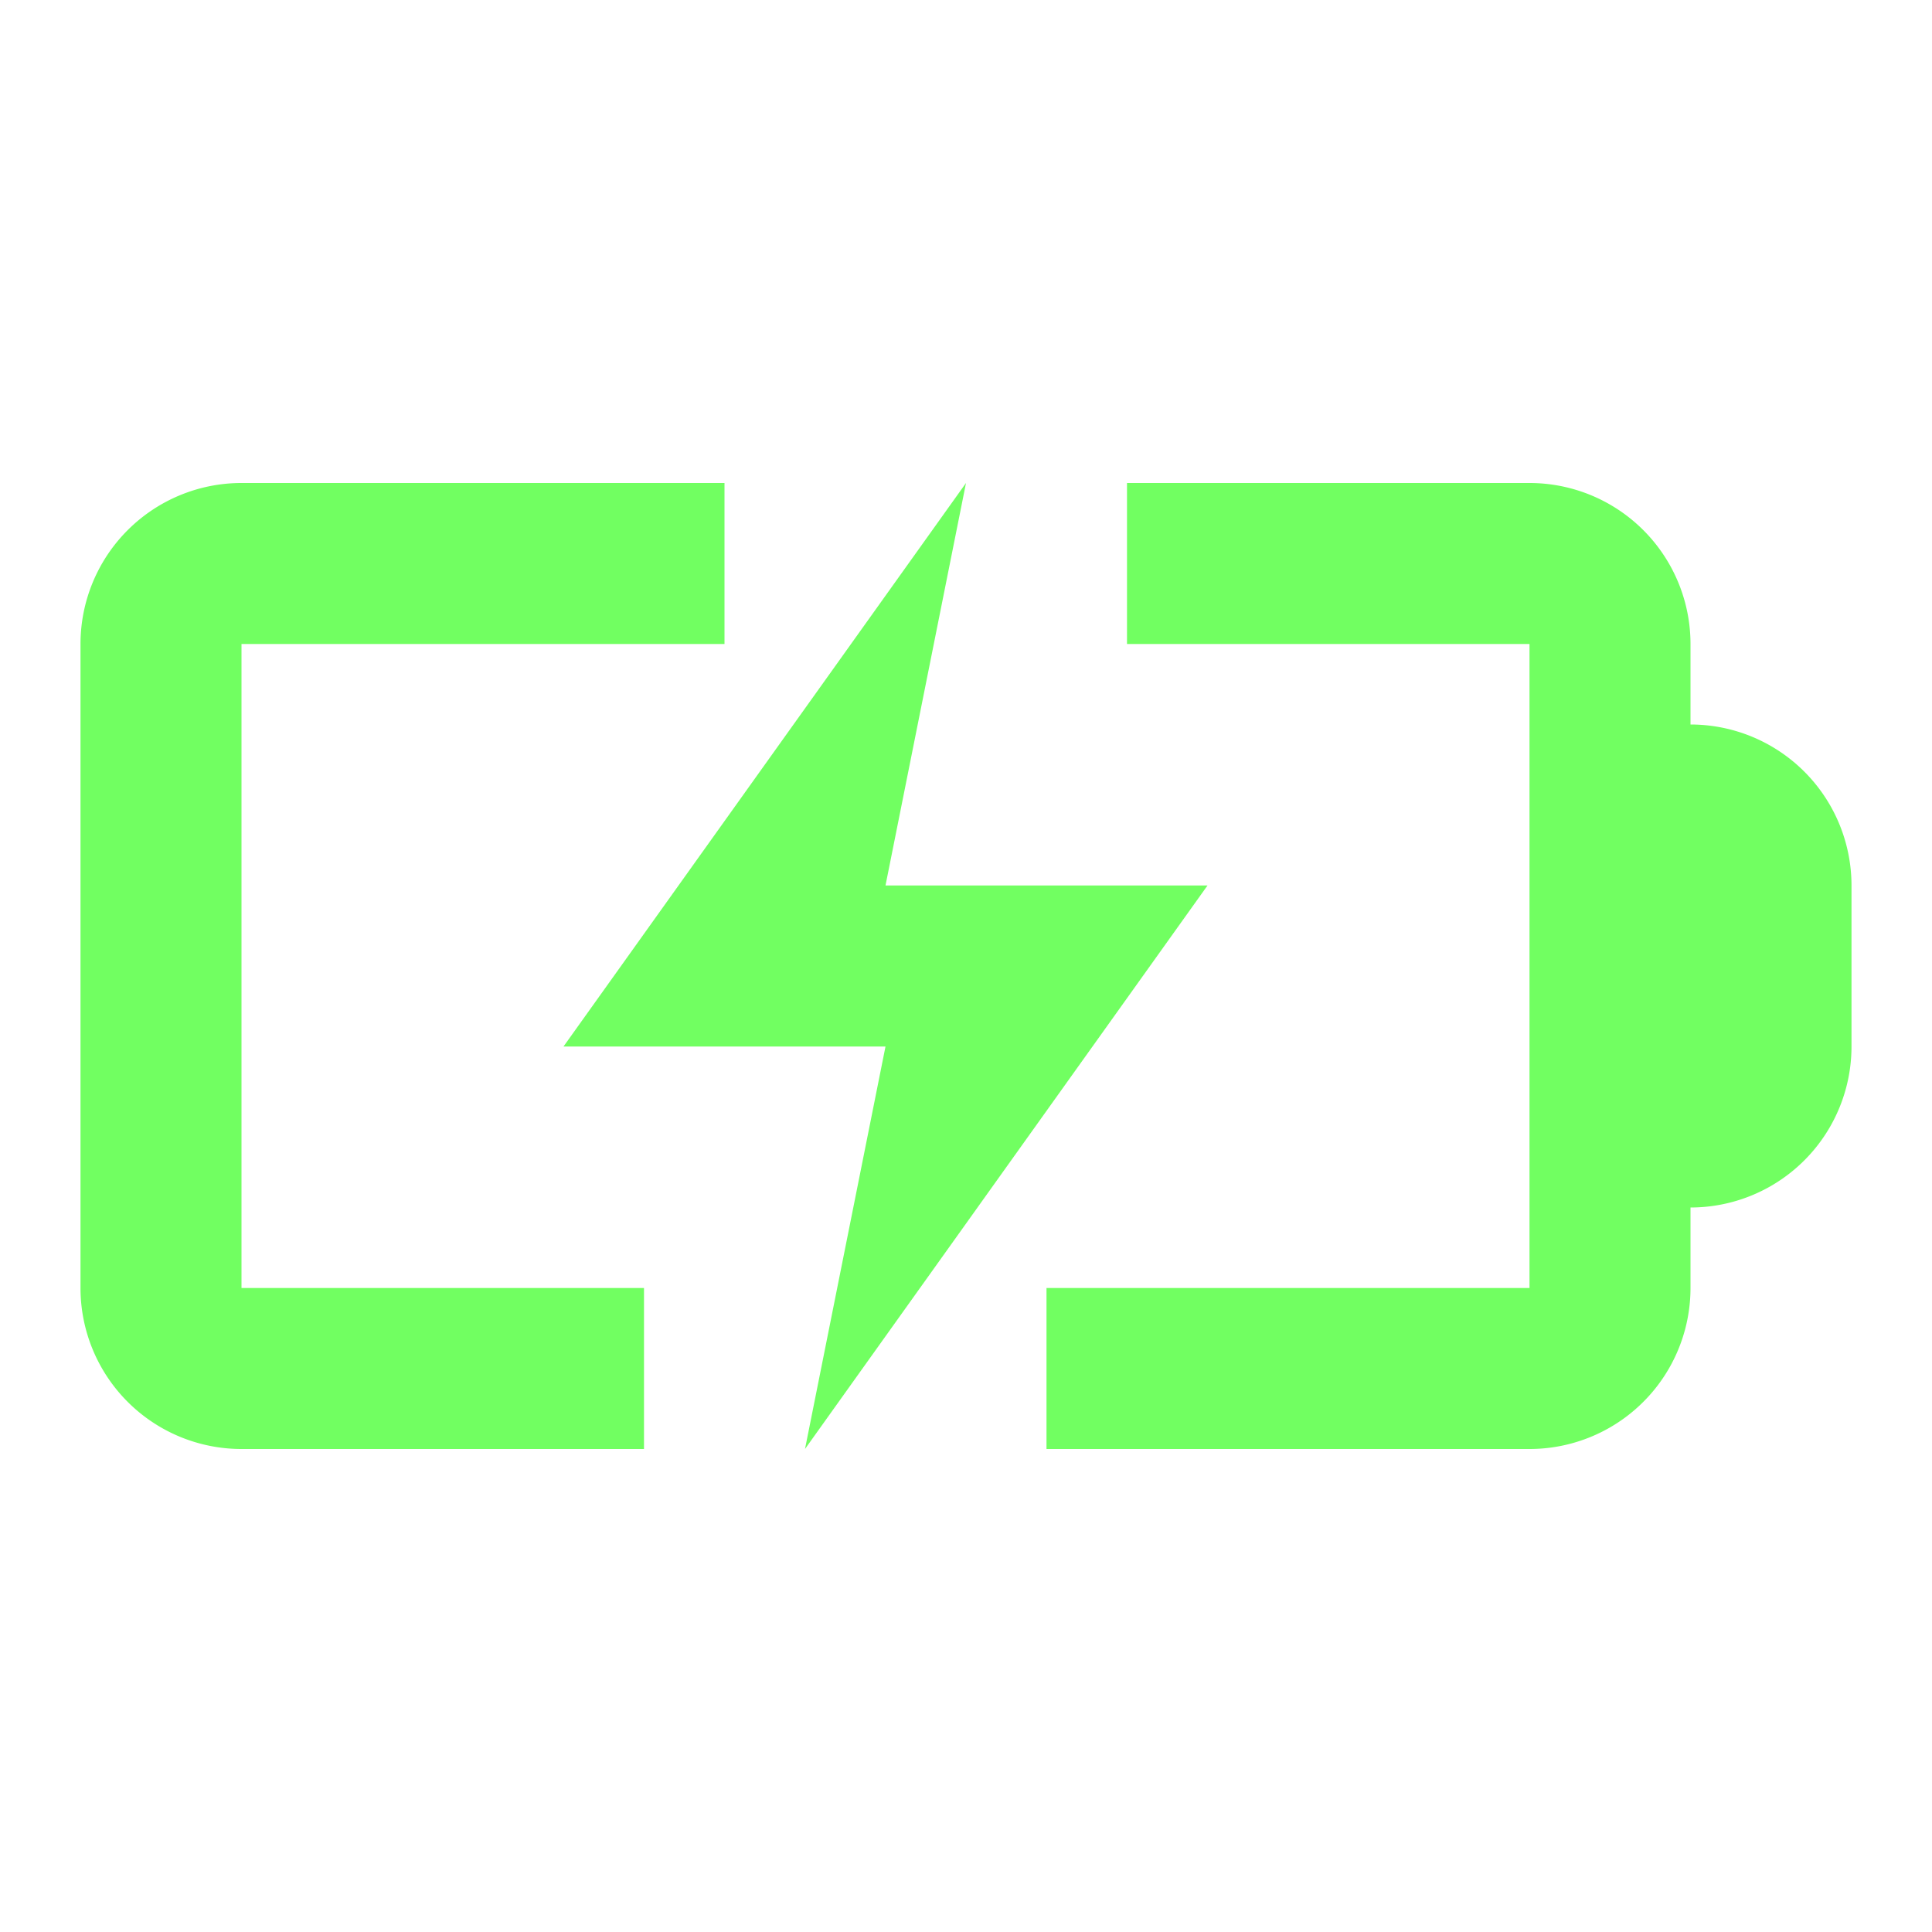 <svg viewBox="0 0 24 24" xmlns="http://www.w3.org/2000/svg"><path d="M21 9a2 2 0 0 1 2 2v2a2 2 0 0 1-2 2v1a2 2 0 0 1-2 2h-6v-2h6V8h-5V6h5a2 2 0 0 1 2 2v1ZM8 16v2H3a2 2 0 0 1-2-2V8a2 2 0 0 1 2-2h6v2H3v8h5Zm7-5-5 7 1-5H7l5-7-1 5h4Z" fill-rule="evenodd" fill="#71ff61" class="fill-000000"></path></svg>